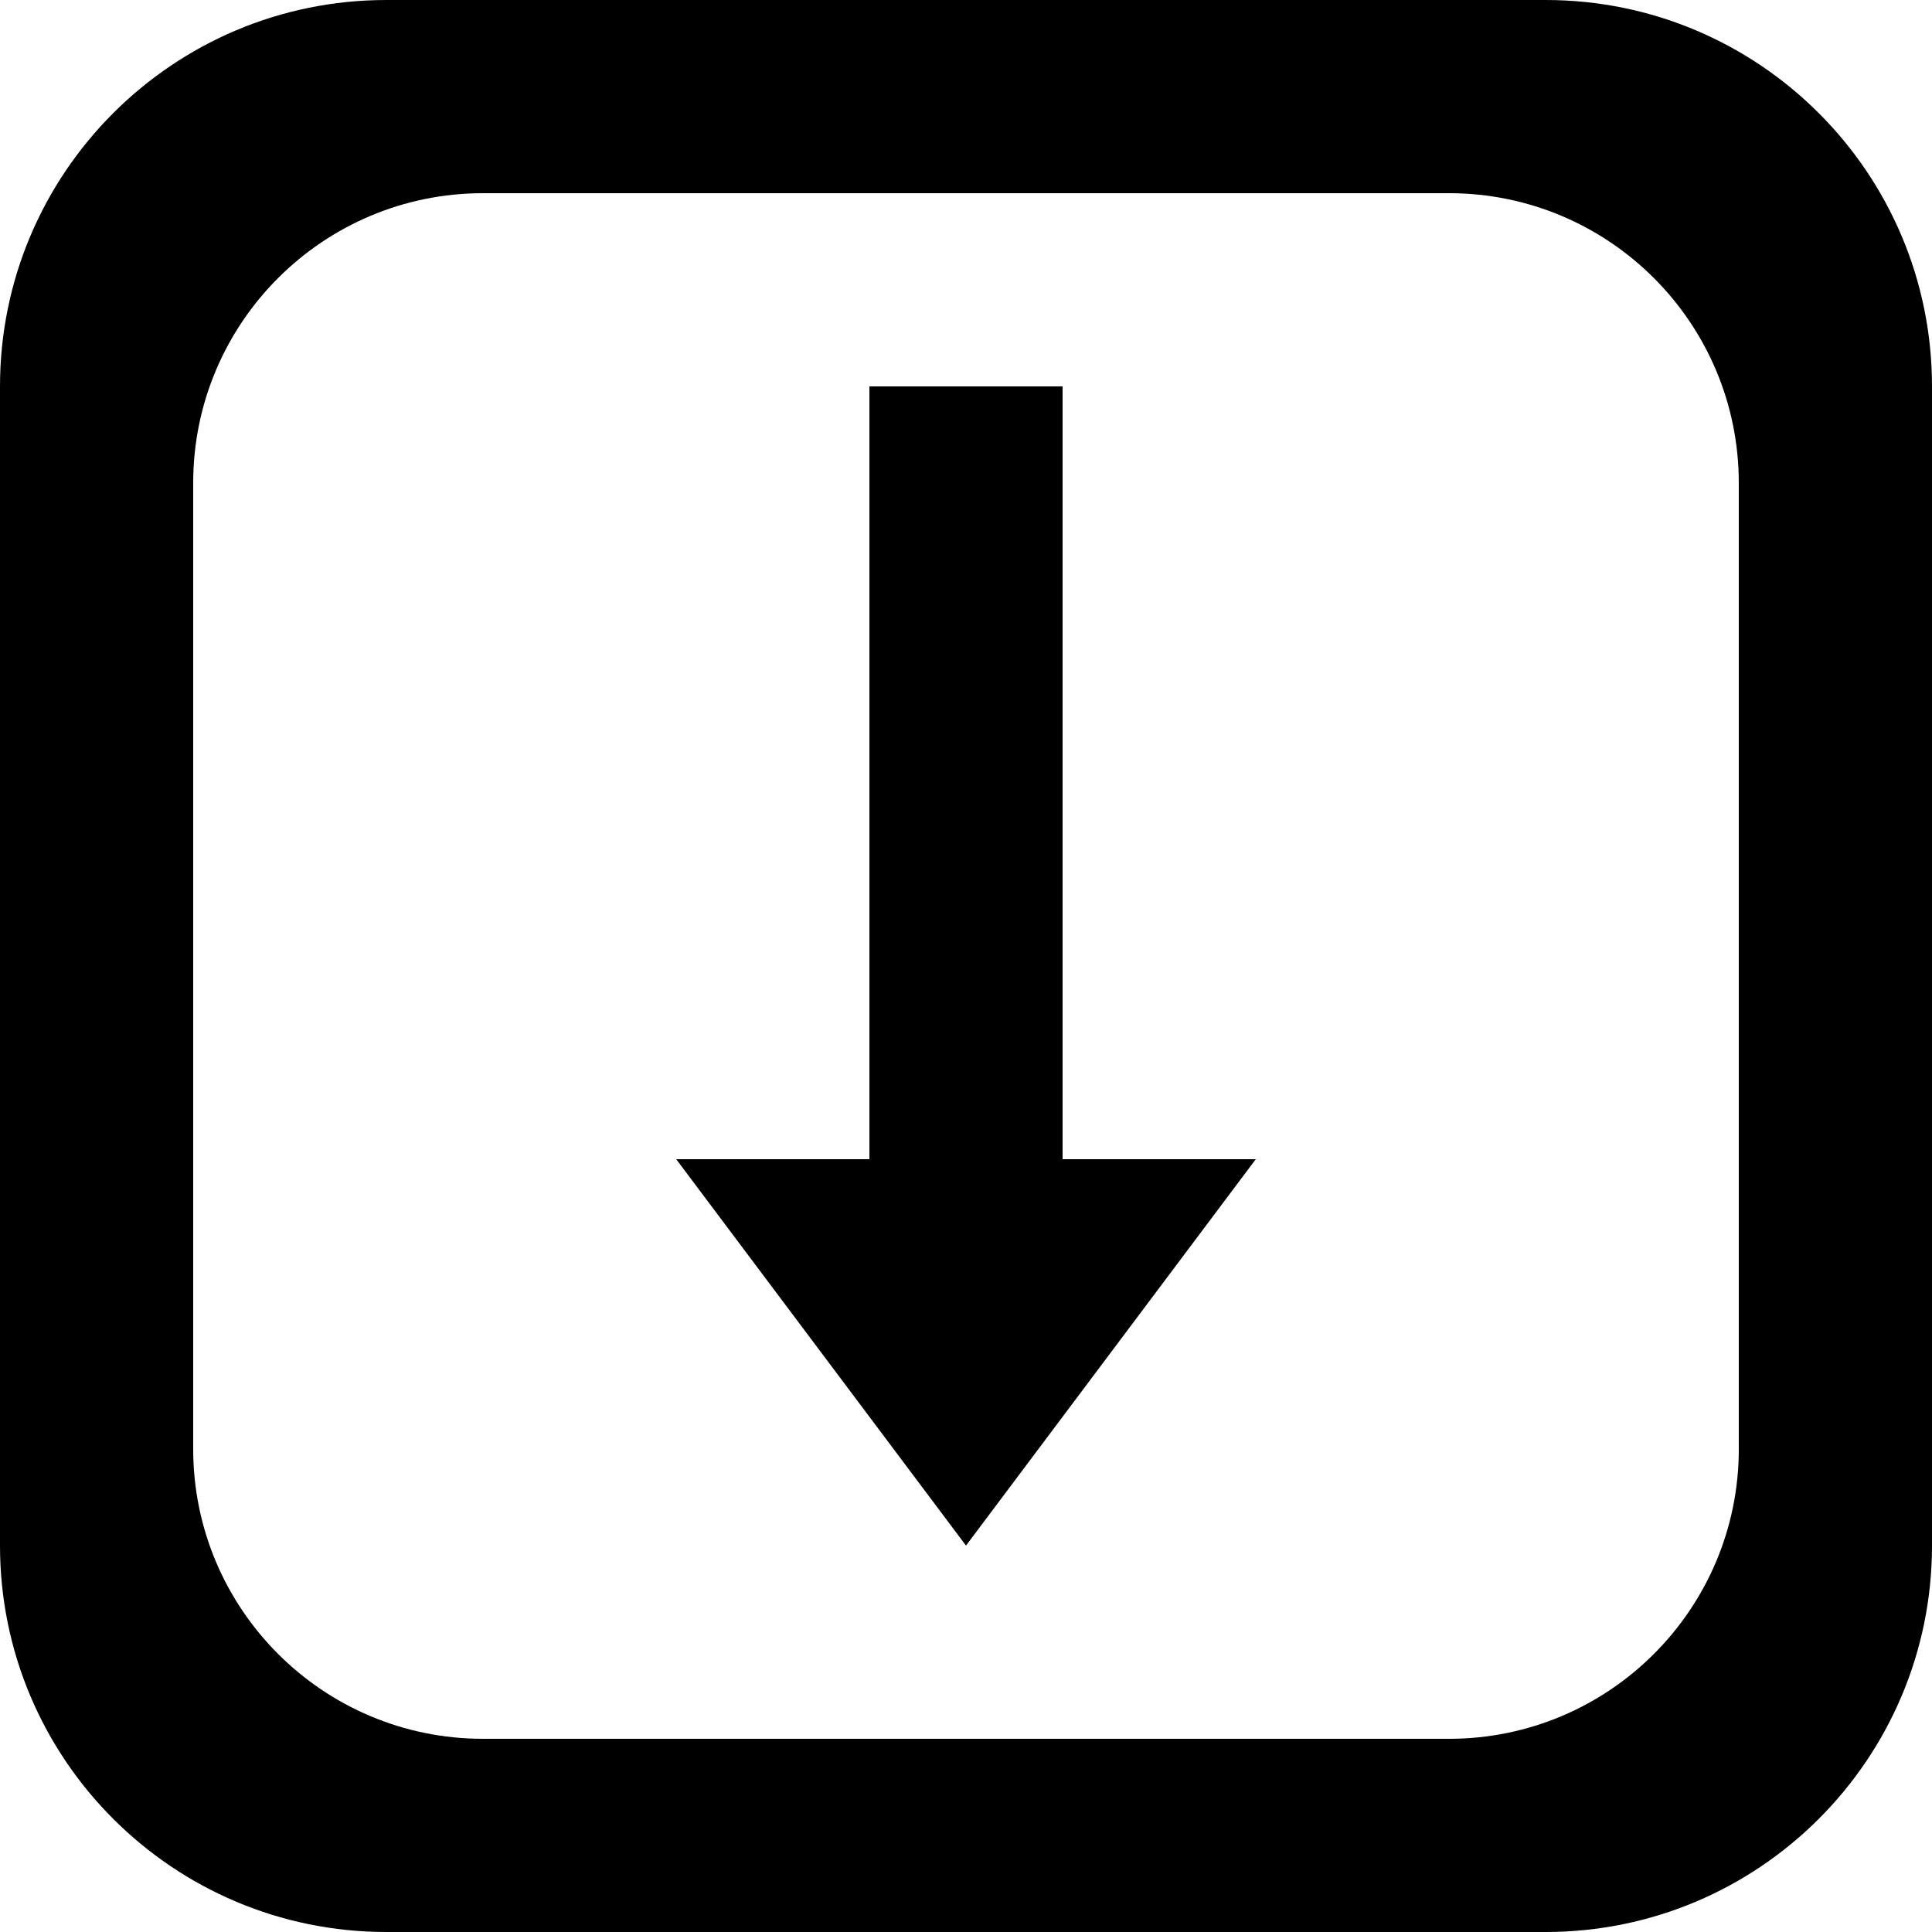 <svg version="1.1" xmlns="http://www.w3.org/2000/svg" viewBox="0 0 137.144 137.144" xmlns:xlink="http://www.w3.org/1999/xlink" enable-background="new 0 0 137.144 137.144">
  <g>
    <g>
      <path fill="#000" d="M75.429,27.429H61.715v54.858H48.001l20.571,27.428l20.571-27.428H75.429V27.429z M109.715,0H27.429    C12.28,0,0,12.28,0,27.429v82.286c0,15.149,12.28,27.429,27.429,27.429h82.286c15.149,0,27.429-12.28,27.429-27.429V27.429    C137.144,12.28,124.864,0,109.715,0z M123.43,102.858c0,11.362-9.21,20.572-20.571,20.572H34.286    c-11.361,0-20.572-9.21-20.572-20.572V34.286c0-11.362,9.21-20.572,20.572-20.572h68.572c11.361,0,20.571,9.21,20.571,20.572    V102.858z"/>
    </g>
  </g>
</svg>
